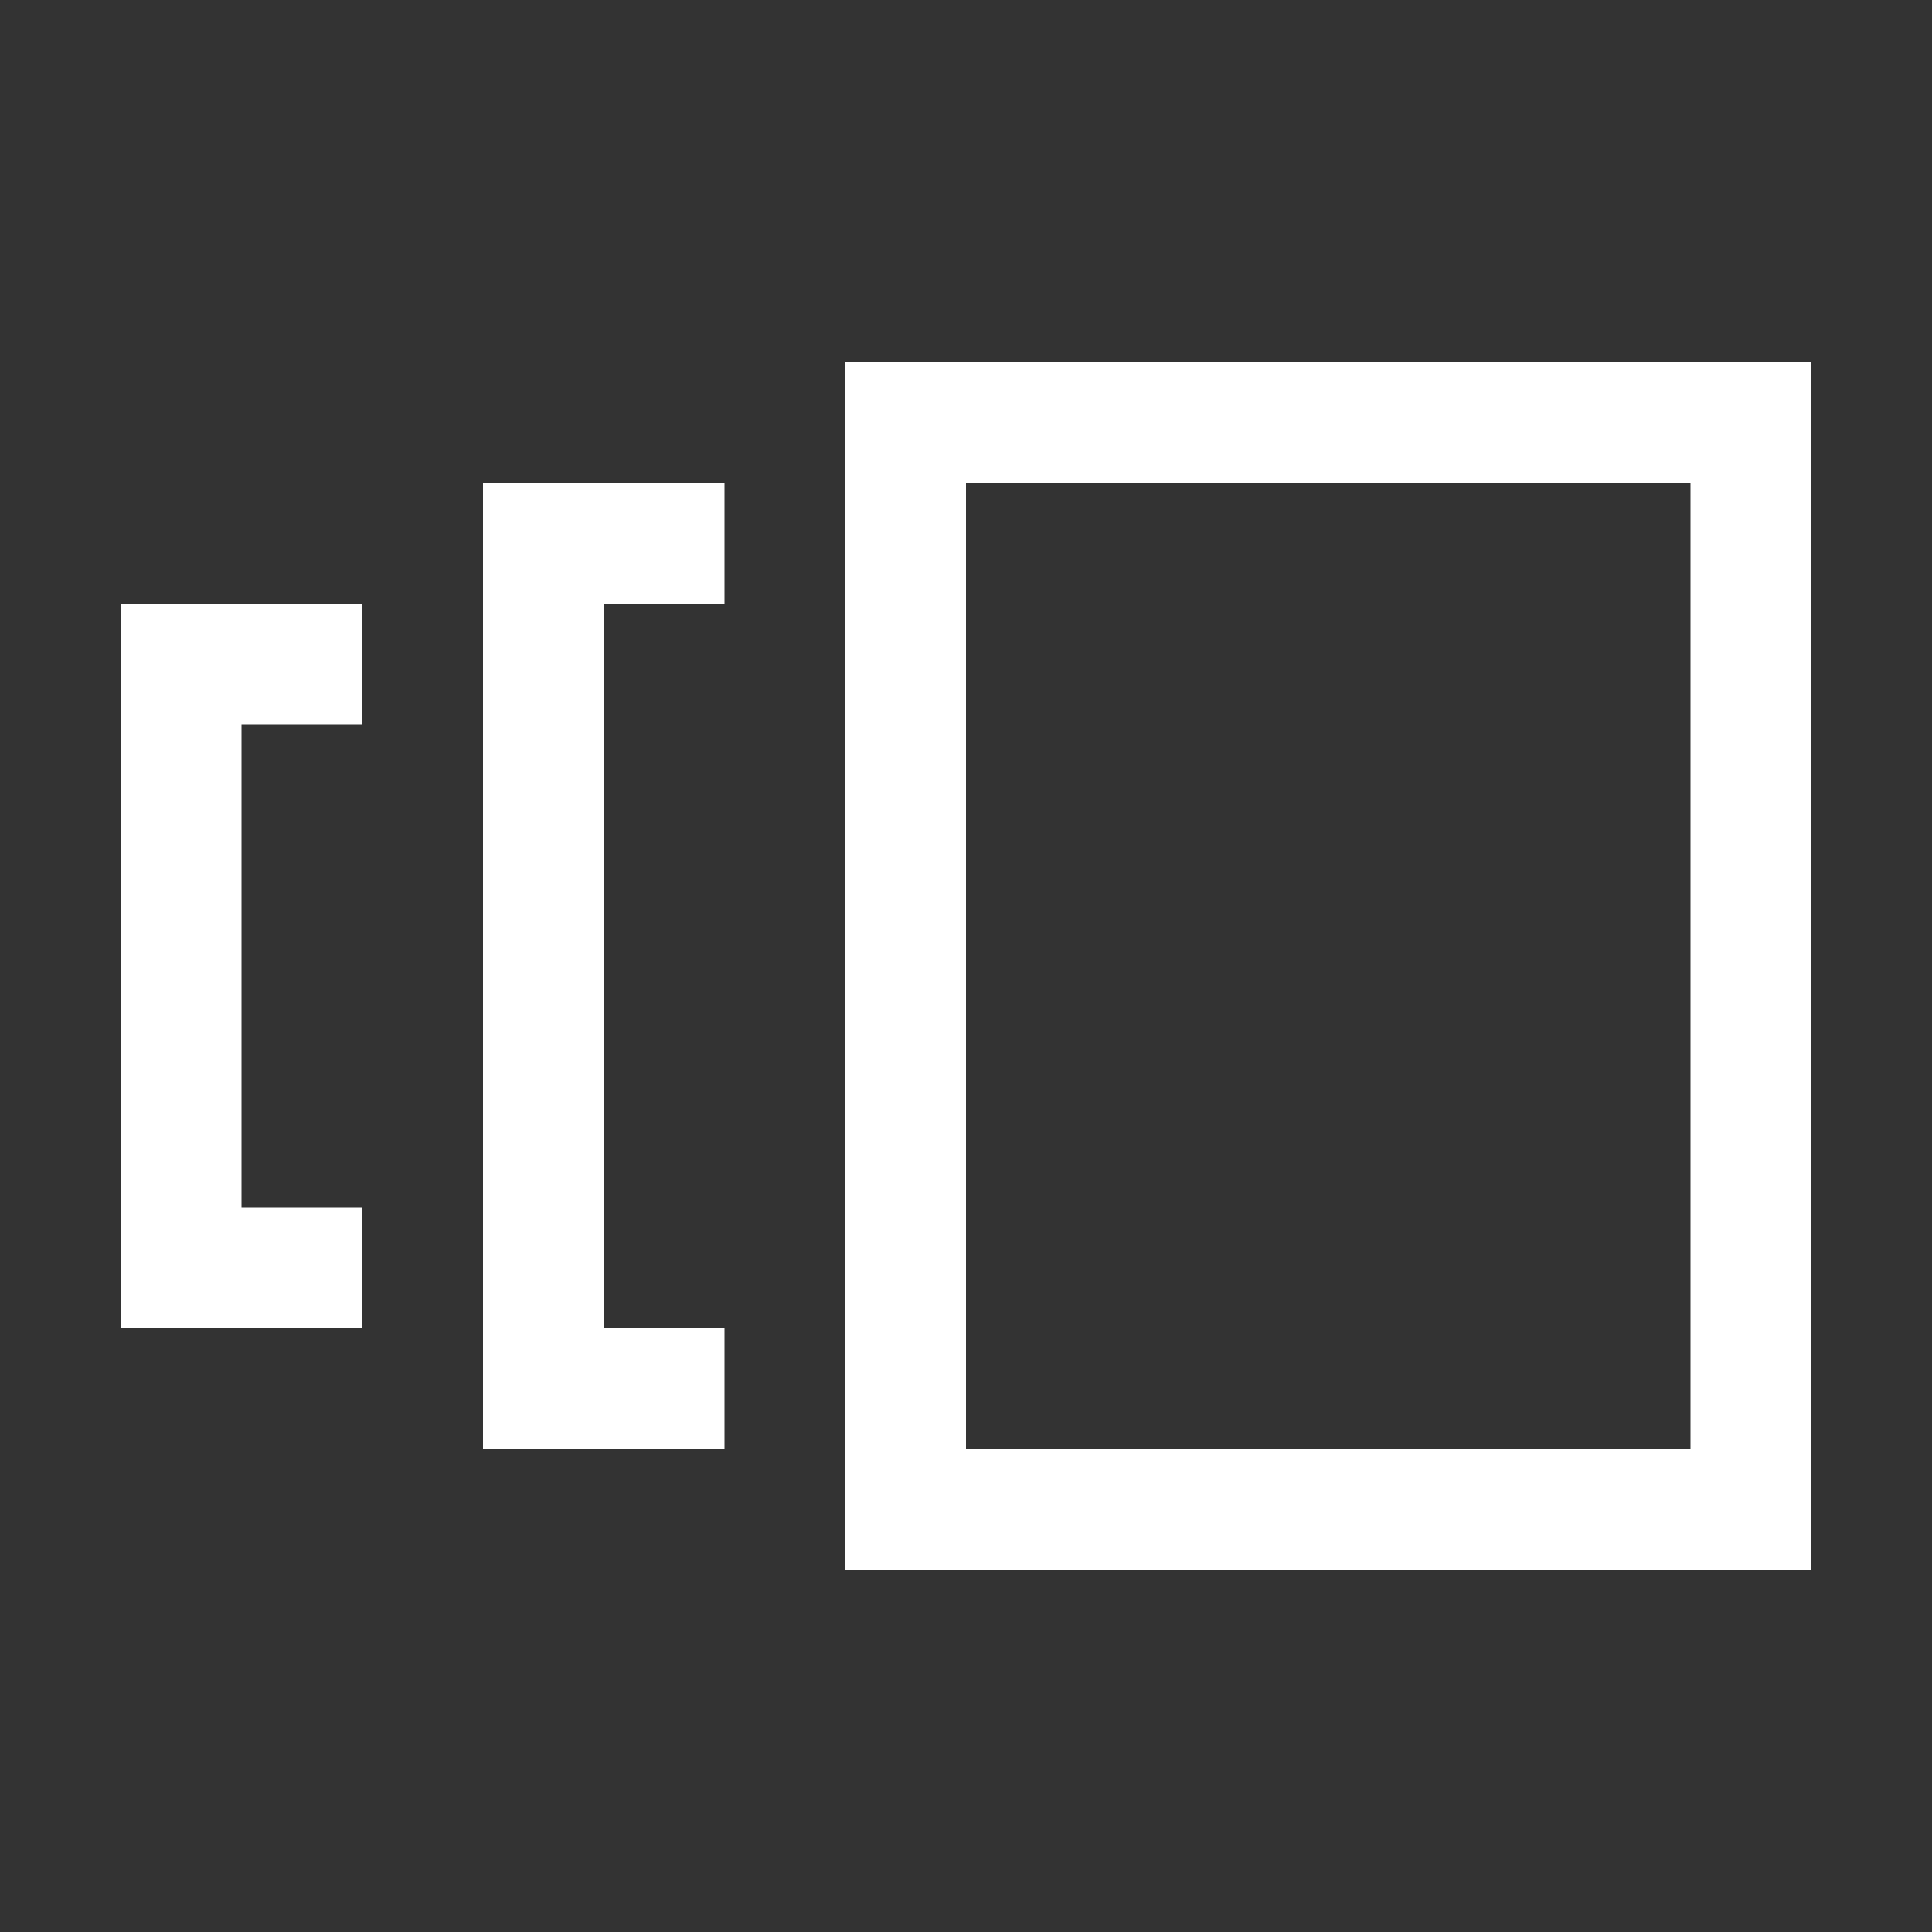 <?xml version="1.0" encoding="UTF-8" standalone="no"?>
<svg
   viewBox="0 0 32 32"
   version="1.1"
   id="svg1145"
   sodipodi:docname="version.svg"
   inkscape:version="1.2 (dc2aedaf03, 2022-05-15)"
   xmlns:inkscape="http://www.inkscape.org/namespaces/inkscape"
   xmlns:sodipodi="http://sodipodi.sourceforge.net/DTD/sodipodi-0.dtd"
   xmlns="http://www.w3.org/2000/svg"
   xmlns:svg="http://www.w3.org/2000/svg">
  <rect x="0" y="0" width="32" height="32" fill="#333333" stroke="none"/>
  <defs
     id="defs1149" />
  <sodipodi:namedview
     id="namedview1147"
     pagecolor="#ffffff"
     bordercolor="#000000"
     borderopacity="0.25"
     inkscape:showpageshadow="2"
     inkscape:pageopacity="0.0"
     inkscape:pagecheckerboard="0"
     inkscape:deskcolor="#d1d1d1"
     showgrid="false"
     inkscape:zoom="26.15625"
     inkscape:cx="16.019116"
     inkscape:cy="16.019116"
     inkscape:window-width="1920"
     inkscape:window-height="1015"
     inkscape:window-x="-8"
     inkscape:window-y="-8"
     inkscape:window-maximized="1"
     inkscape:current-layer="svg1145" />
  <path
     d="m14 6v20h16v-20zm-6 2v16h4v-2h-2v-12h2v-2zm8 0h12v16h-12zm-14 2v12h4v-2h-2v-8h2v-2z"
     id="path1143"
     style="fill:#ffffff" />
</svg>
